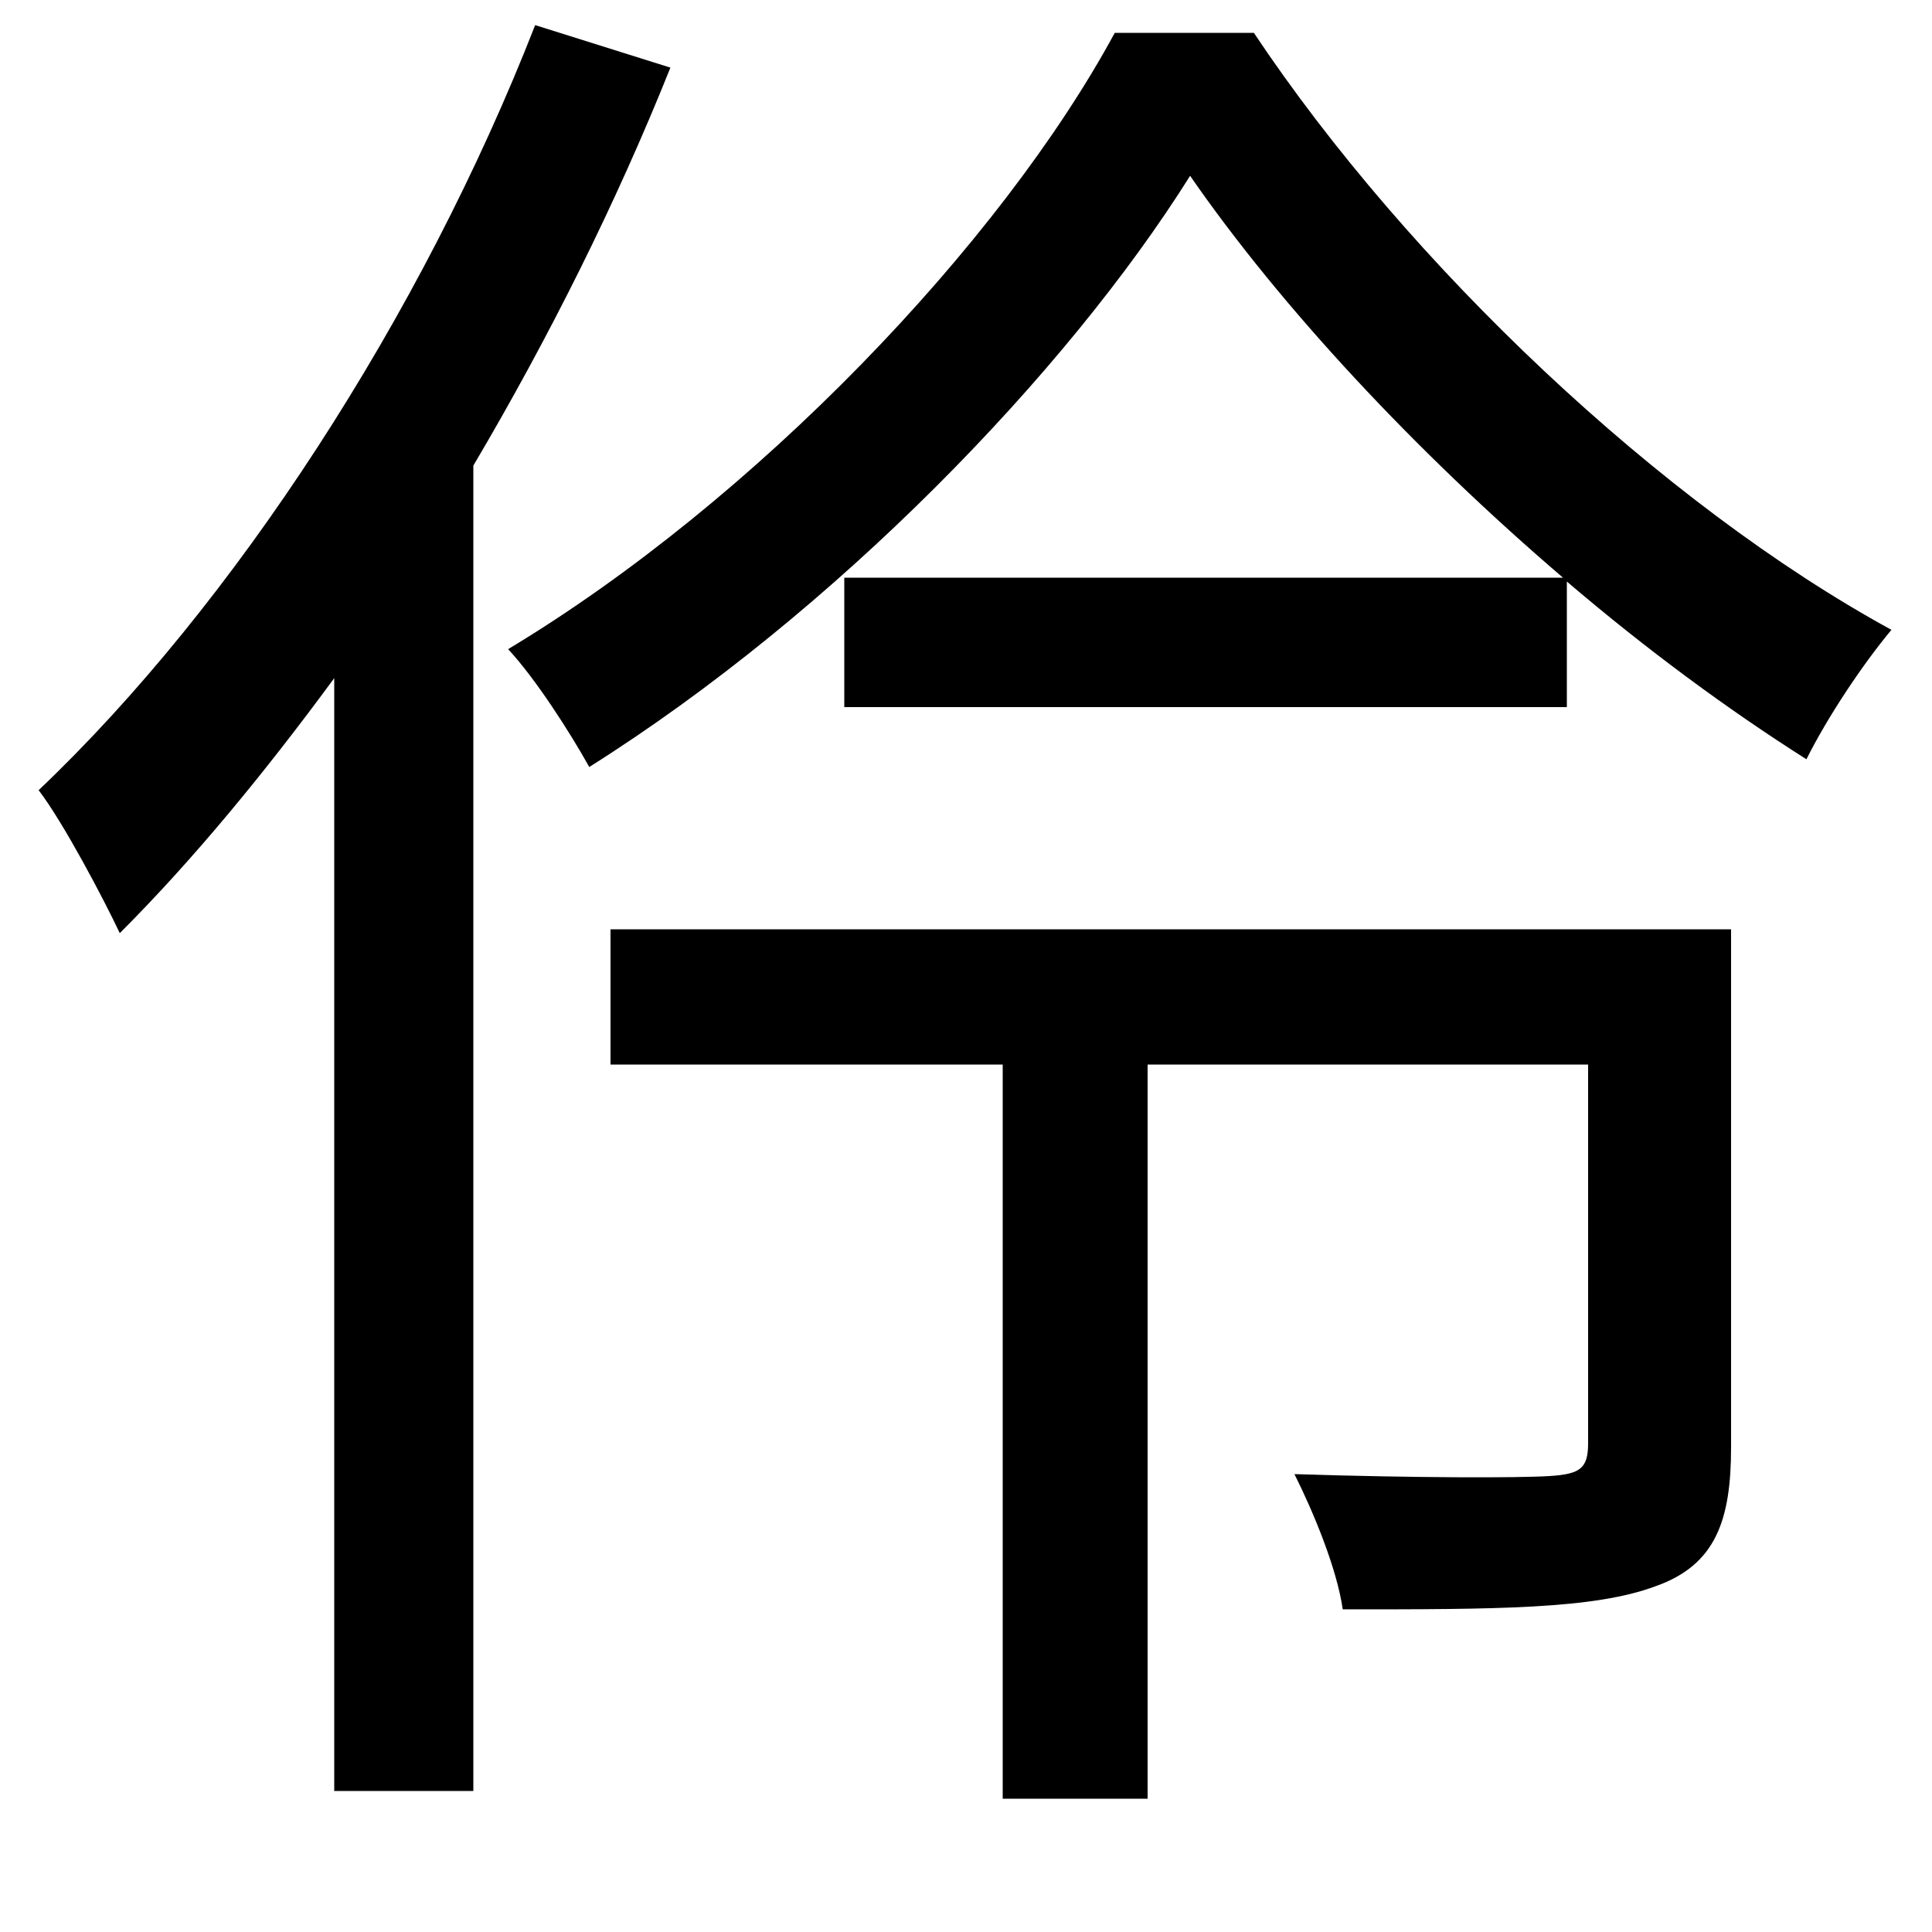 <svg xmlns="http://www.w3.org/2000/svg"
    viewBox="0 0 1000 1000">
  <!--
© 2014-2021 Adobe (http://www.adobe.com/).
Noto is a trademark of Google Inc.
This Font Software is licensed under the SIL Open Font License, Version 1.1. This Font Software is distributed on an "AS IS" BASIS, WITHOUT WARRANTIES OR CONDITIONS OF ANY KIND, either express or implied. See the SIL Open Font License for the specific language, permissions and limitations governing your use of this Font Software.
http://scripts.sil.org/OFL
  -->
<path d="M437 299L437 366 811 366 811 301C852 336 894 367 935 393 946 371 964 344 979 326 860 261 729 137 649 17L577 17C518 126 391 259 263 336 277 351 295 379 305 397 432 317 552 193 616 91 663 159 733 234 809 299ZM316 481L316 551 519 551 519 931 594 931 594 551 822 551 822 747C822 760 818 763 802 764 786 765 733 765 670 763 680 783 692 812 695 833 774 833 825 833 857 821 888 810 896 787 896 749L896 481ZM277 13C218 164 121 313 20 409 33 426 54 466 62 483 100 445 137 400 173 351L173 927 245 927 245 241C284 175 319 105 347 35Z"/>
</svg>